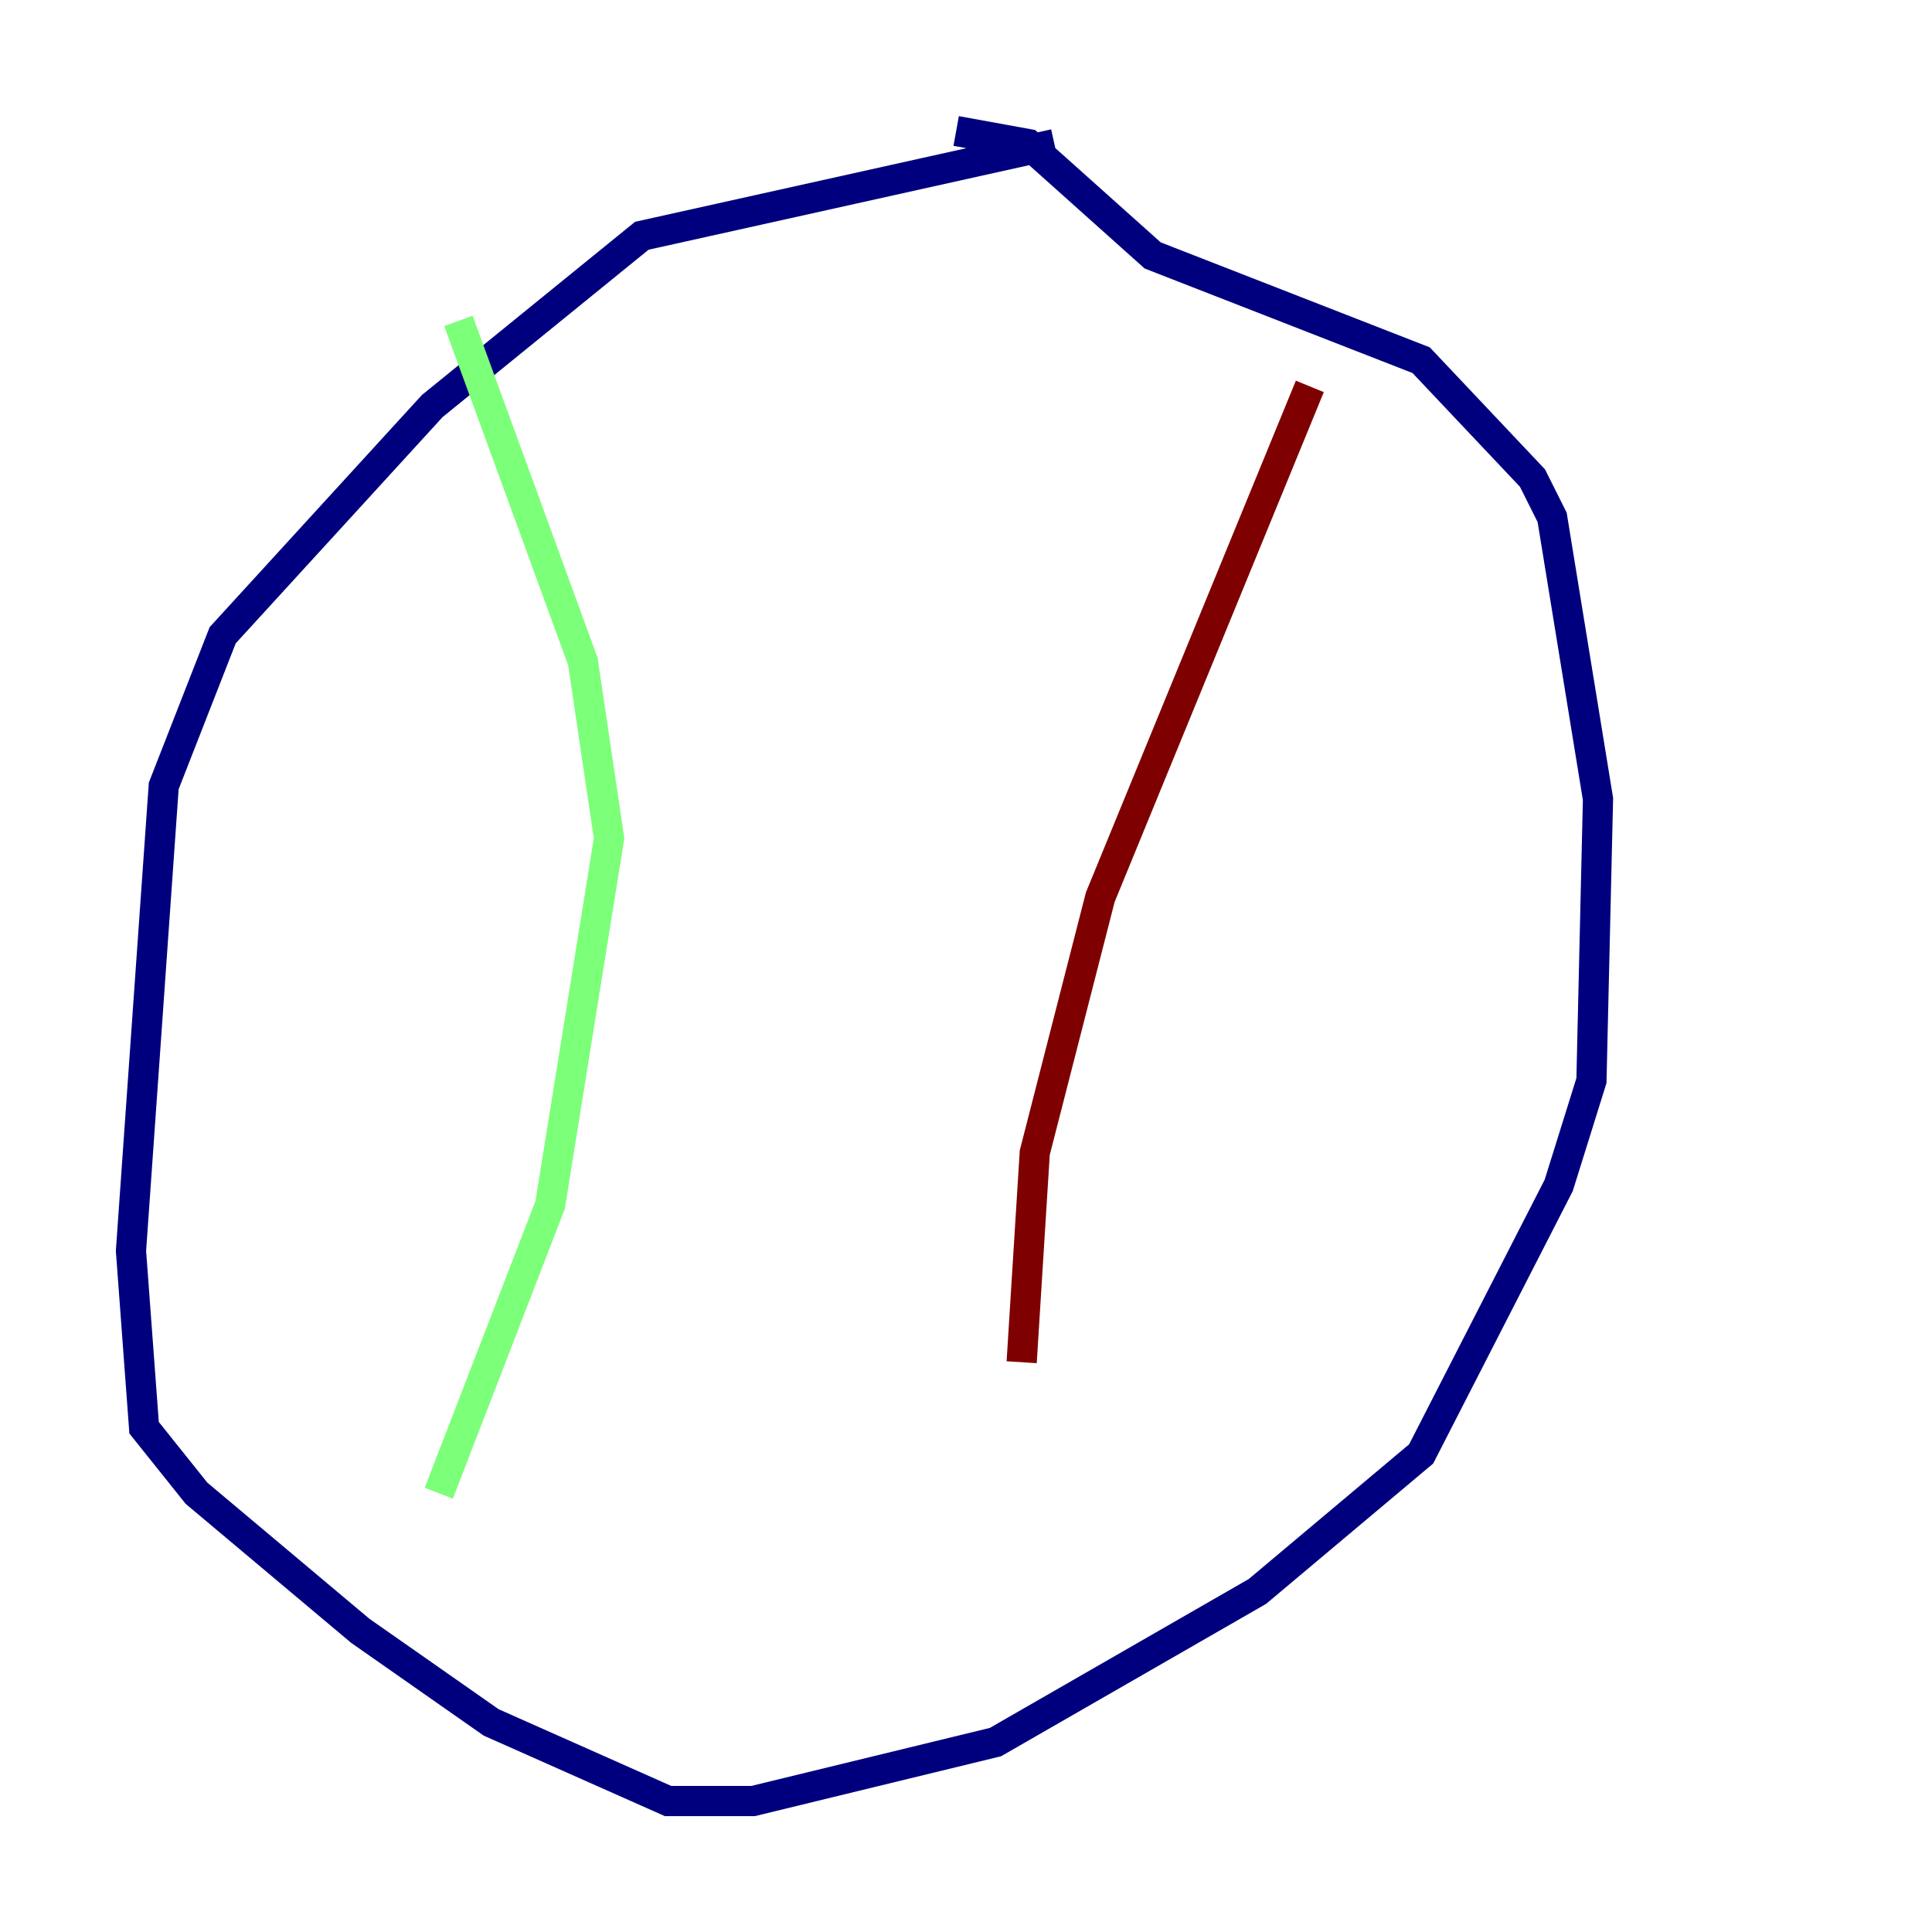 <?xml version="1.0" encoding="utf-8" ?>
<svg baseProfile="tiny" height="128" version="1.2" viewBox="0,0,128,128" width="128" xmlns="http://www.w3.org/2000/svg" xmlns:ev="http://www.w3.org/2001/xml-events" xmlns:xlink="http://www.w3.org/1999/xlink"><defs /><polyline fill="none" points="69.858,9.546 42.522,15.62 28.637,26.902 14.752,42.088 10.848,52.068 8.678,82.875 9.546,94.59 13.017,98.929 23.864,108.041 32.542,114.115 44.258,119.322 49.898,119.322 65.953,115.417 83.308,105.437 94.156,96.325 103.268,78.536 105.437,71.593 105.871,52.936 102.834,34.278 101.532,31.675 94.156,23.864 76.366,16.922 68.122,9.546 63.349,8.678" stroke="#00007f" stroke-width="2" /><polyline fill="none" points="30.373,21.261 38.617,43.824 40.352,55.539 36.447,79.837 29.071,98.929" stroke="#7cff79" stroke-width="2" /><polyline fill="none" points="86.78,25.6 72.895,59.444 68.556,76.366 67.688,90.251" stroke="#7f0000" stroke-width="2" /></svg>